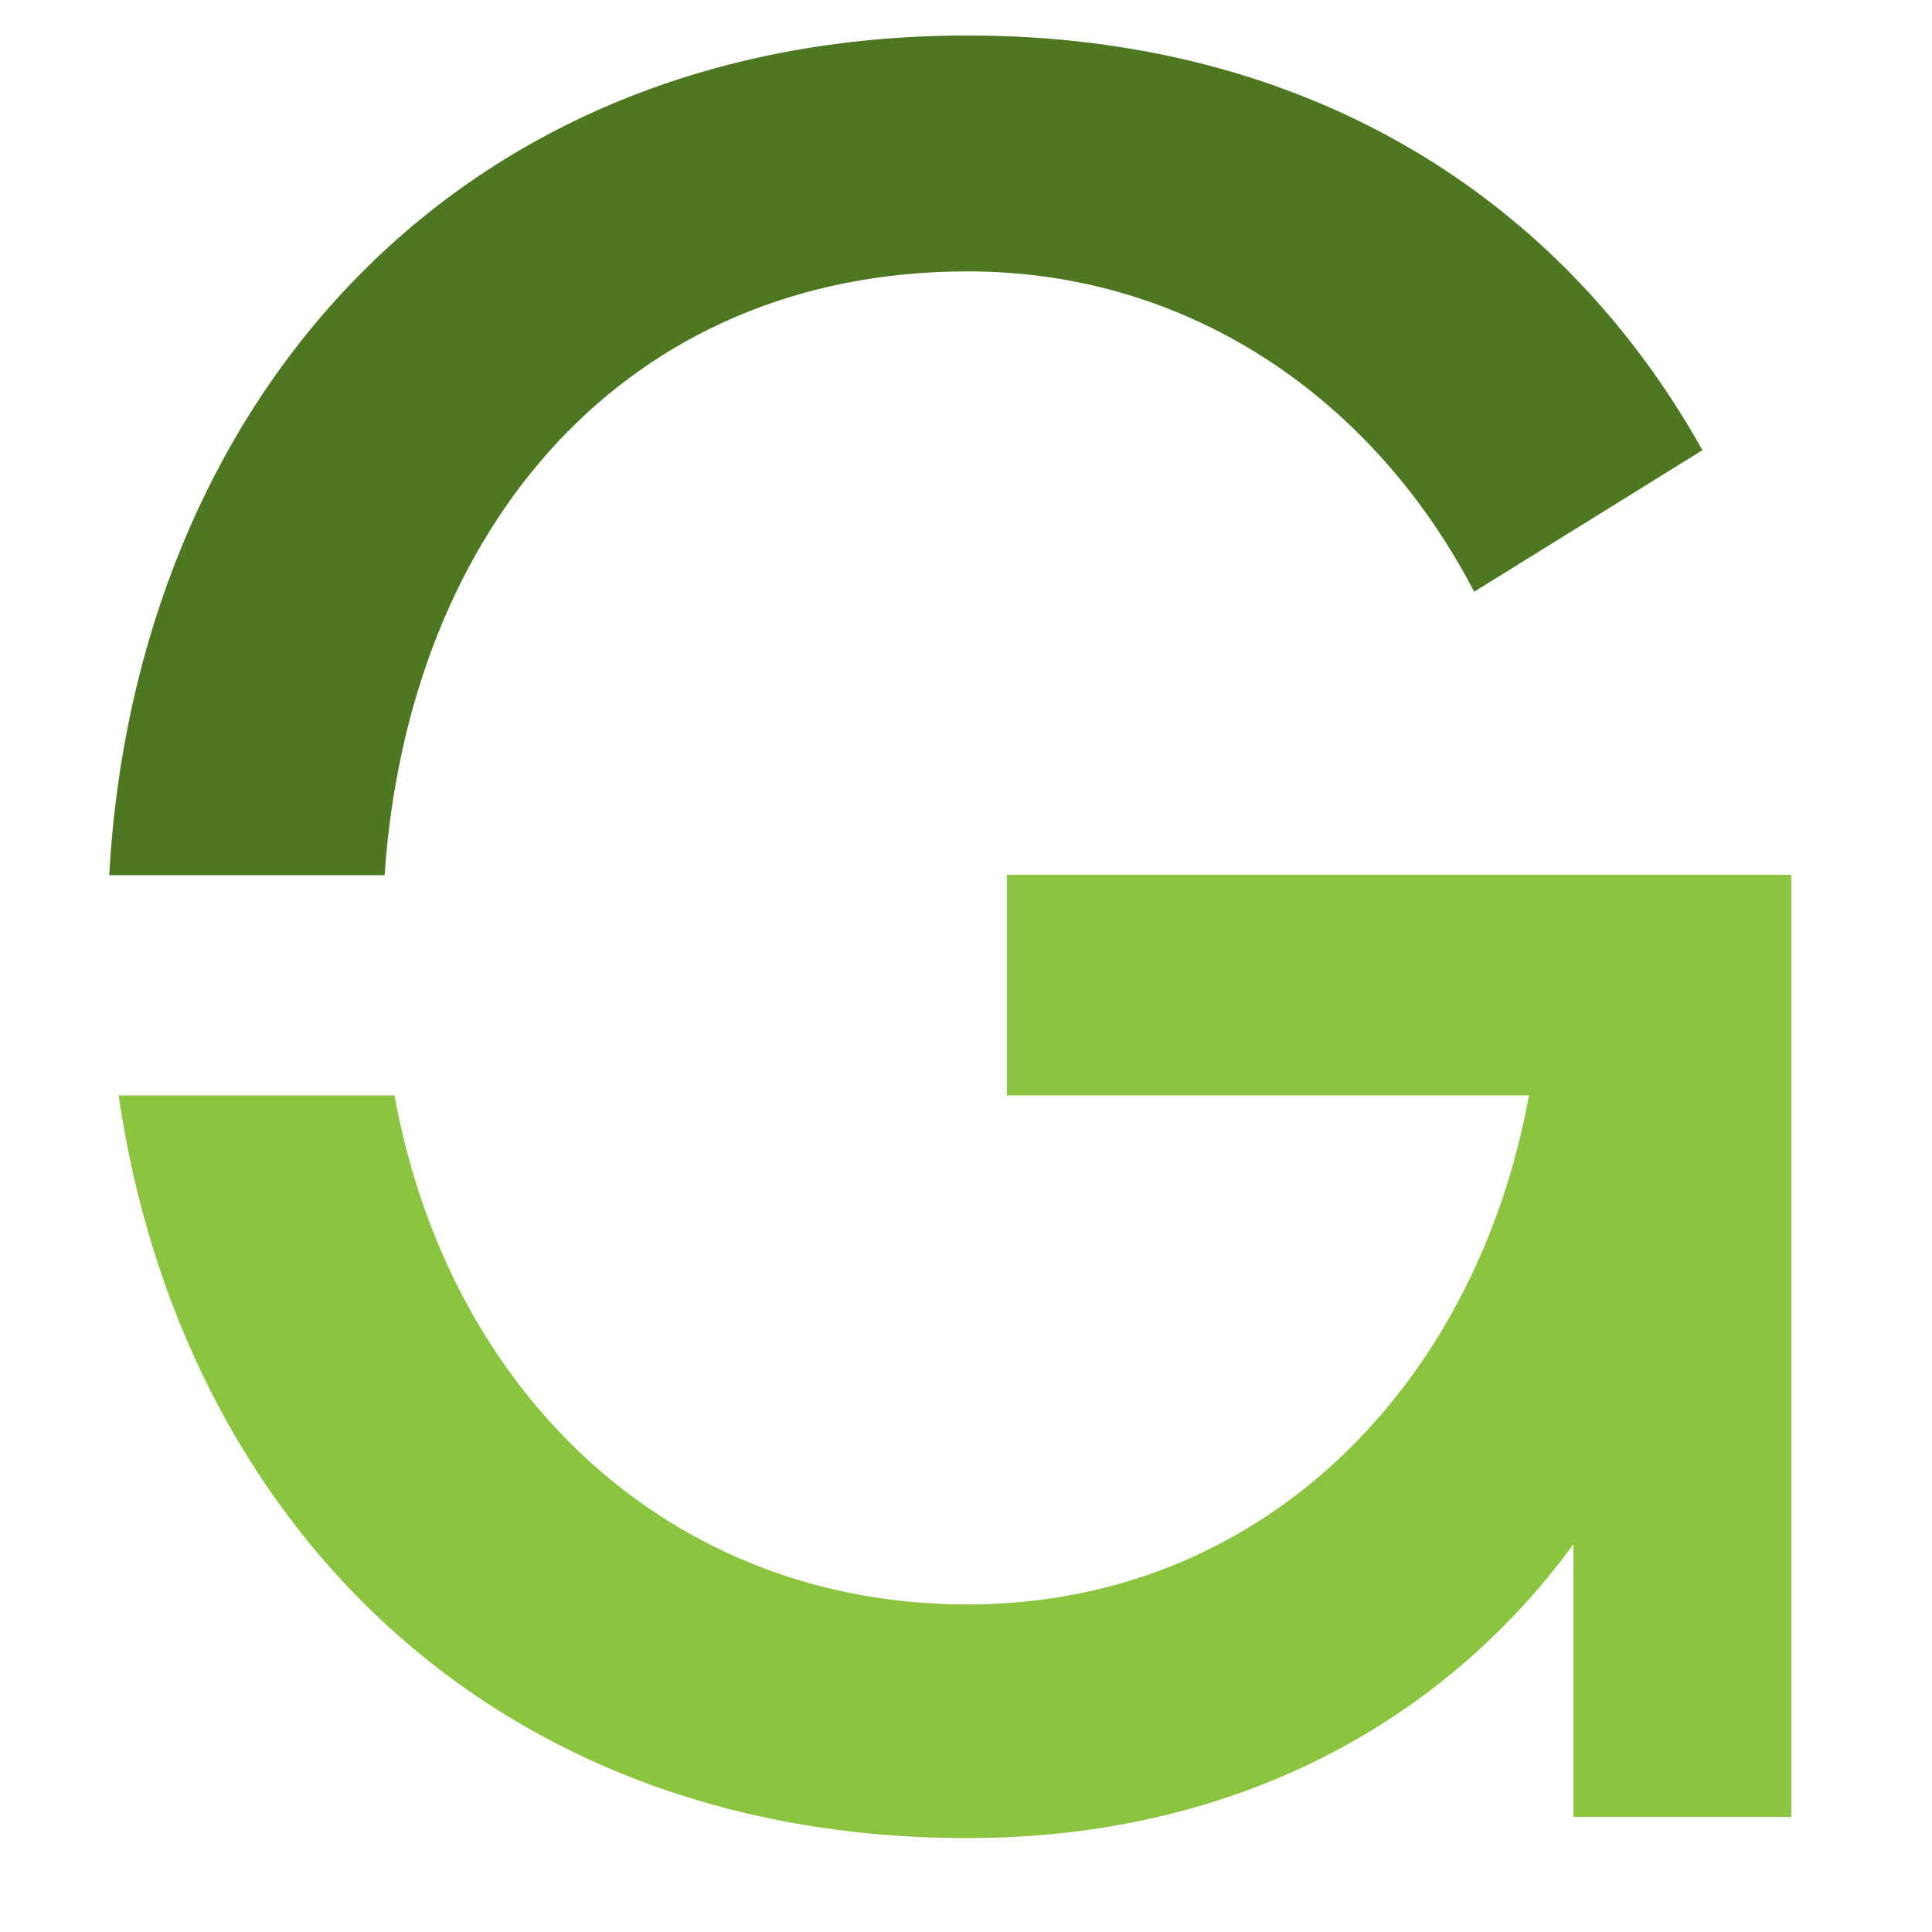 <?xml version="1.0" encoding="UTF-8"?>
<svg xmlns="http://www.w3.org/2000/svg"
    viewBox="15 15 43 43"
>
    <defs>
        <style>
            .cls-1{fill:#8bc53f;}
            .cls-2{fill:#4d7721;}
        </style>
    </defs>
    <path class="cls-2" d="M23.56,34.47c.54-7.75,5.38-13.43,12.98-13.43,4.96,0,9.05,2.86,11.27,7.13l5.08-3.15c-3.1-5.55-8.7-9.23-16.36-9.23-11.46,0-18.52,8.25-19.1,18.69h6.12Z"/>
    <path class="cls-1" d="M37.41,34.47v4.91h11.62c-1.17,6.42-5.9,11.33-12.5,11.33s-11.54-4.68-12.75-11.33h-6.14c1.36,9.37,8.22,16.53,18.89,16.53,6.02,0,10.63-2.63,13.49-6.54v6.07h4.85v-20.97h-17.47Z"/>
</svg>